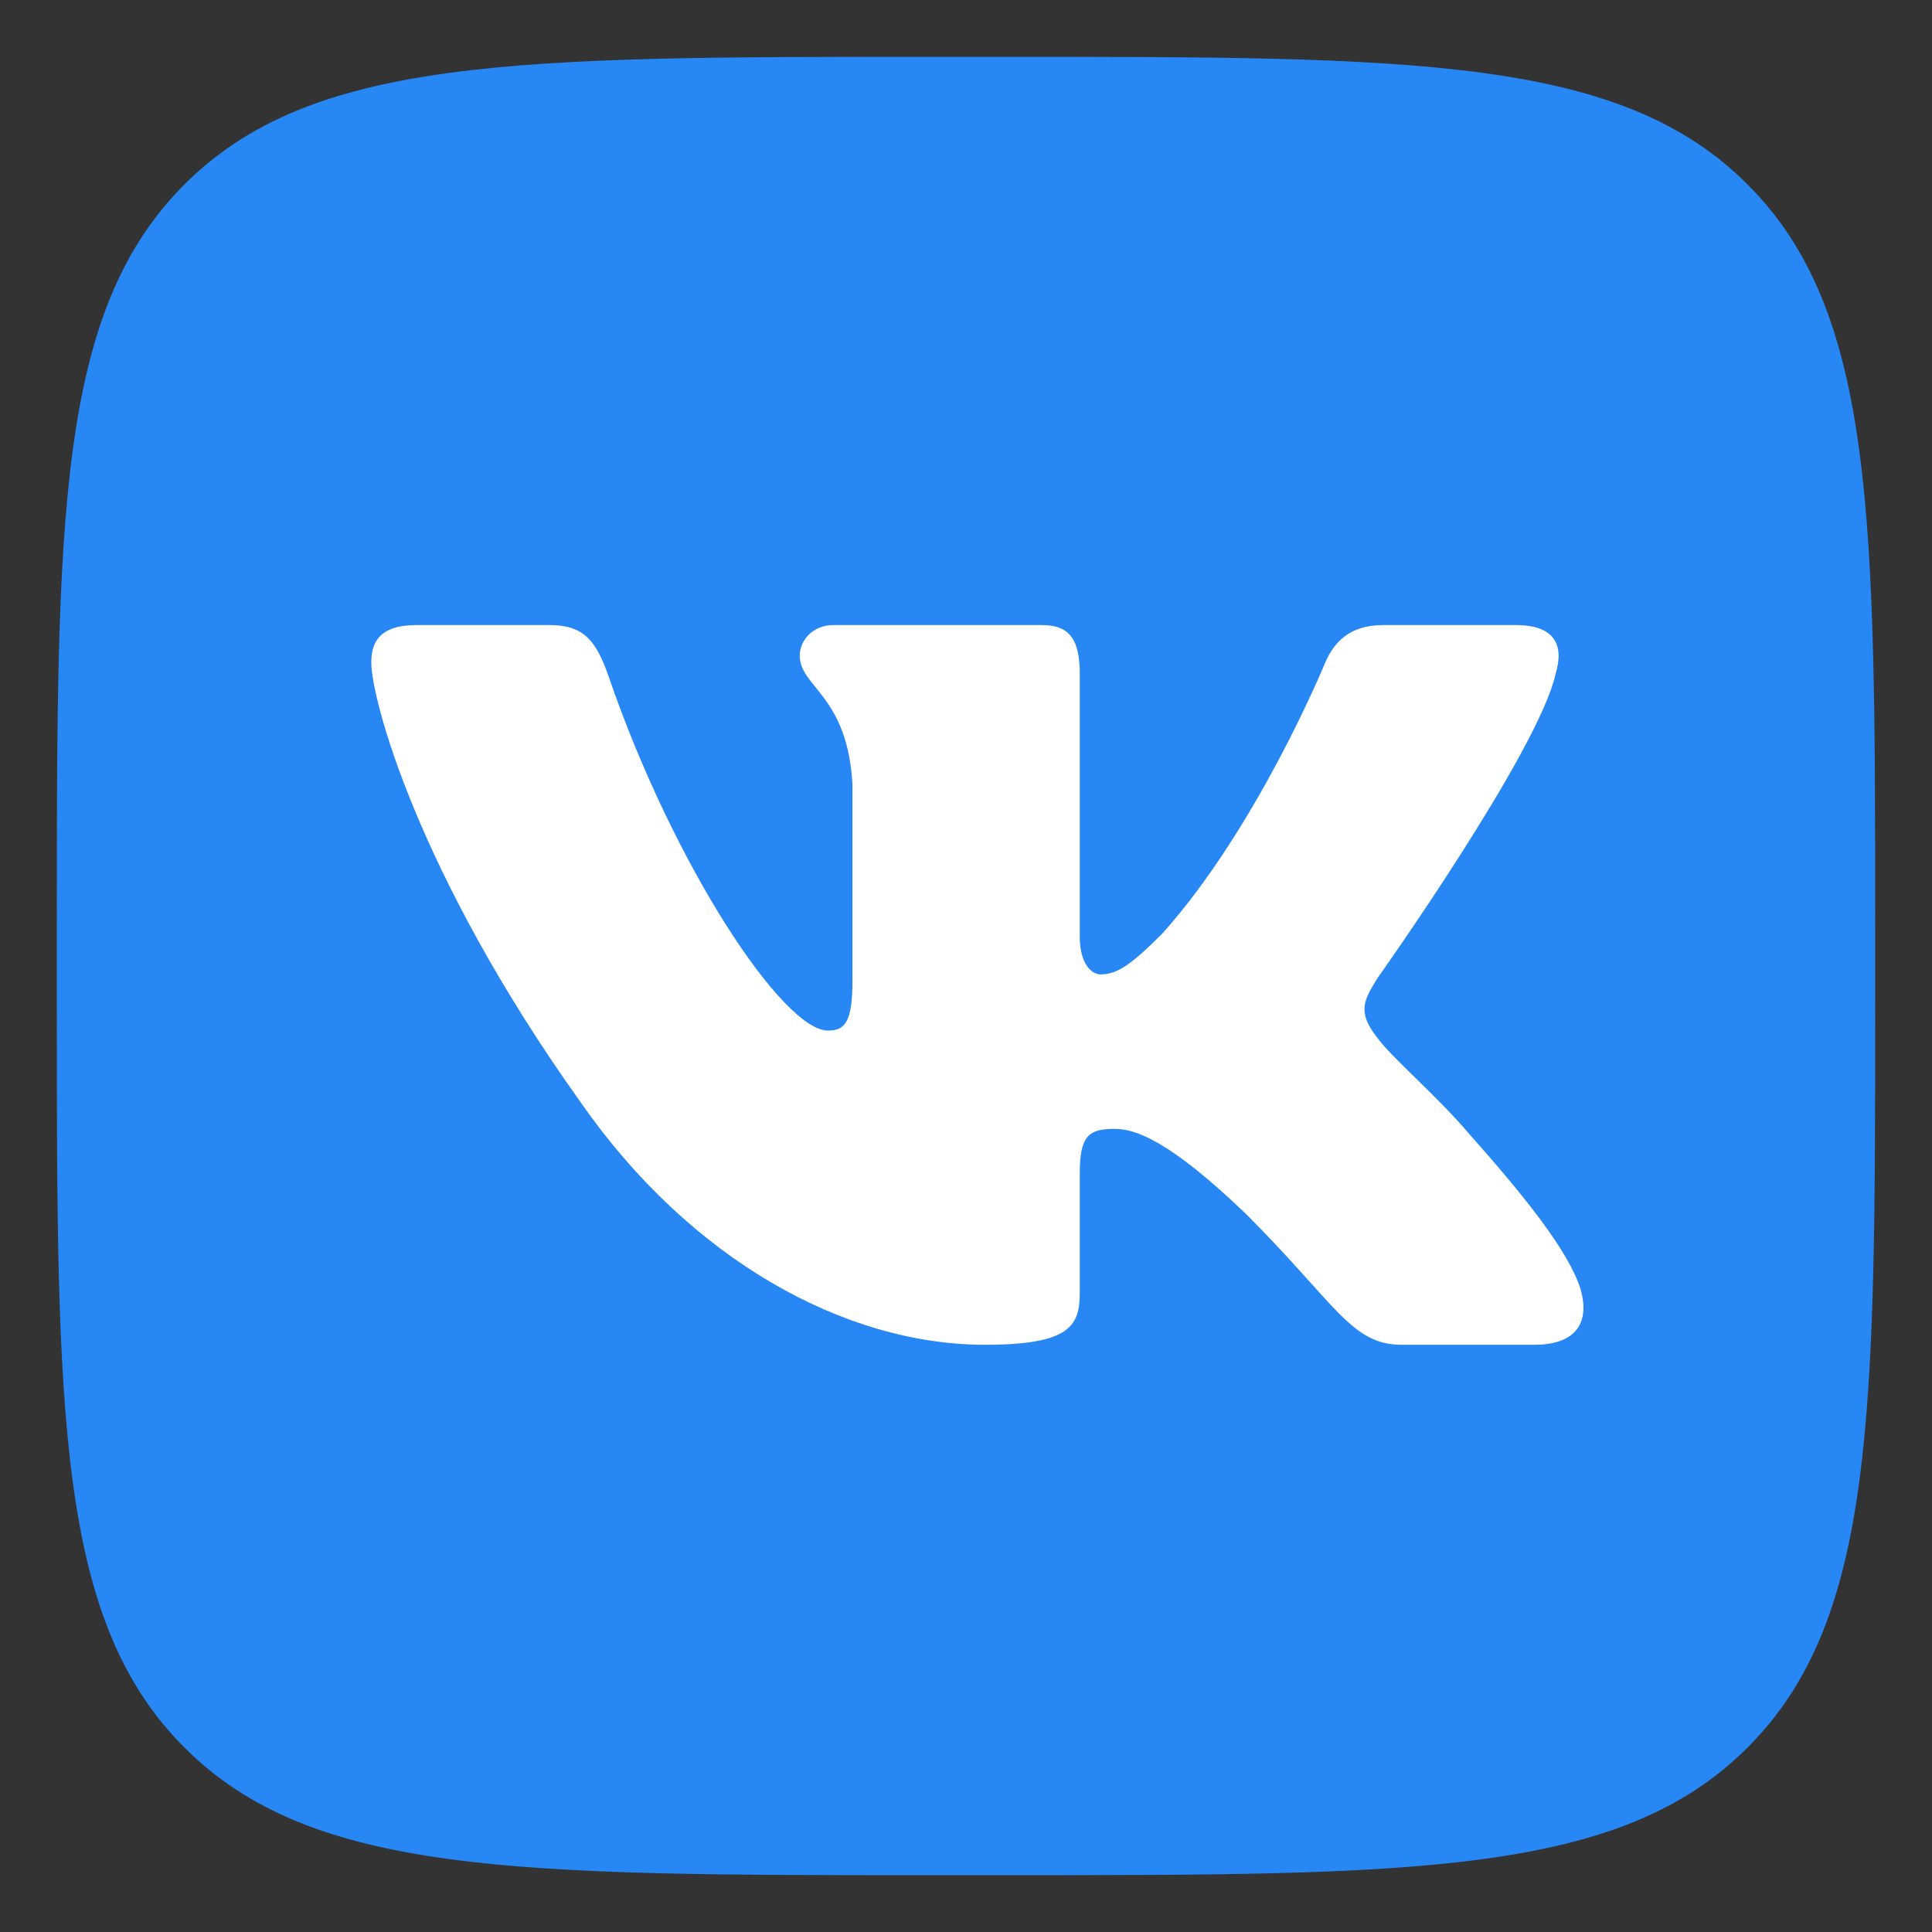 <svg width="17" height="17" viewBox="0 0 17 17" fill="none" xmlns="http://www.w3.org/2000/svg">
<rect x="0" y="0" width="17" height="17" fill="#333333" stroke="none"/>
<g clip-path="url(#clip0)">
<path d="M0.5 8.167C0.5 4.553 0.5 2.746 1.623 1.623C2.746 0.5 4.553 0.5 8.167 0.5H8.833C12.447 0.5 14.255 0.5 15.377 1.623C16.5 2.746 16.5 4.553 16.5 8.167V8.833C16.5 12.447 16.5 14.255 15.377 15.377C14.255 16.5 12.447 16.5 8.833 16.5H8.167C4.553 16.5 2.746 16.5 1.623 15.377C0.5 14.255 0.5 12.447 0.5 8.833L0.5 8.167Z" fill="#2787F5"/>
<path fill-rule="evenodd" clip-rule="evenodd" d="M4.834 5.5H3.667C3.333 5.5 3.267 5.657 3.267 5.83C3.267 6.139 3.662 7.672 5.109 9.699C6.073 11.083 7.432 11.833 8.668 11.833C9.41 11.833 9.501 11.667 9.501 11.38V10.333C9.501 10 9.572 9.933 9.807 9.933C9.98 9.933 10.276 10.02 10.969 10.687C11.76 11.479 11.89 11.833 12.335 11.833H13.502C13.836 11.833 14.002 11.667 13.906 11.338C13.801 11.01 13.423 10.534 12.922 9.971C12.65 9.649 12.242 9.303 12.118 9.13C11.945 8.908 11.995 8.809 12.118 8.611C12.118 8.611 13.54 6.609 13.688 5.929C13.763 5.682 13.688 5.5 13.336 5.5H12.169C11.872 5.5 11.735 5.657 11.661 5.83C11.661 5.83 11.068 7.276 10.227 8.215C9.955 8.487 9.831 8.574 9.683 8.574C9.609 8.574 9.501 8.487 9.501 8.24V5.929C9.501 5.632 9.415 5.5 9.168 5.5H7.334C7.149 5.5 7.037 5.638 7.037 5.768C7.037 6.049 7.458 6.114 7.501 6.905V8.623C7.501 9 7.433 9.068 7.285 9.068C6.889 9.068 5.927 7.616 5.356 5.954C5.244 5.63 5.132 5.5 4.834 5.5Z" fill="white"/>
</g>
<defs>
<clipPath id="clip0">
<rect width="16" height="16" fill="white" transform="translate(0.5 0.5)"/>
</clipPath>
</defs>
</svg>
